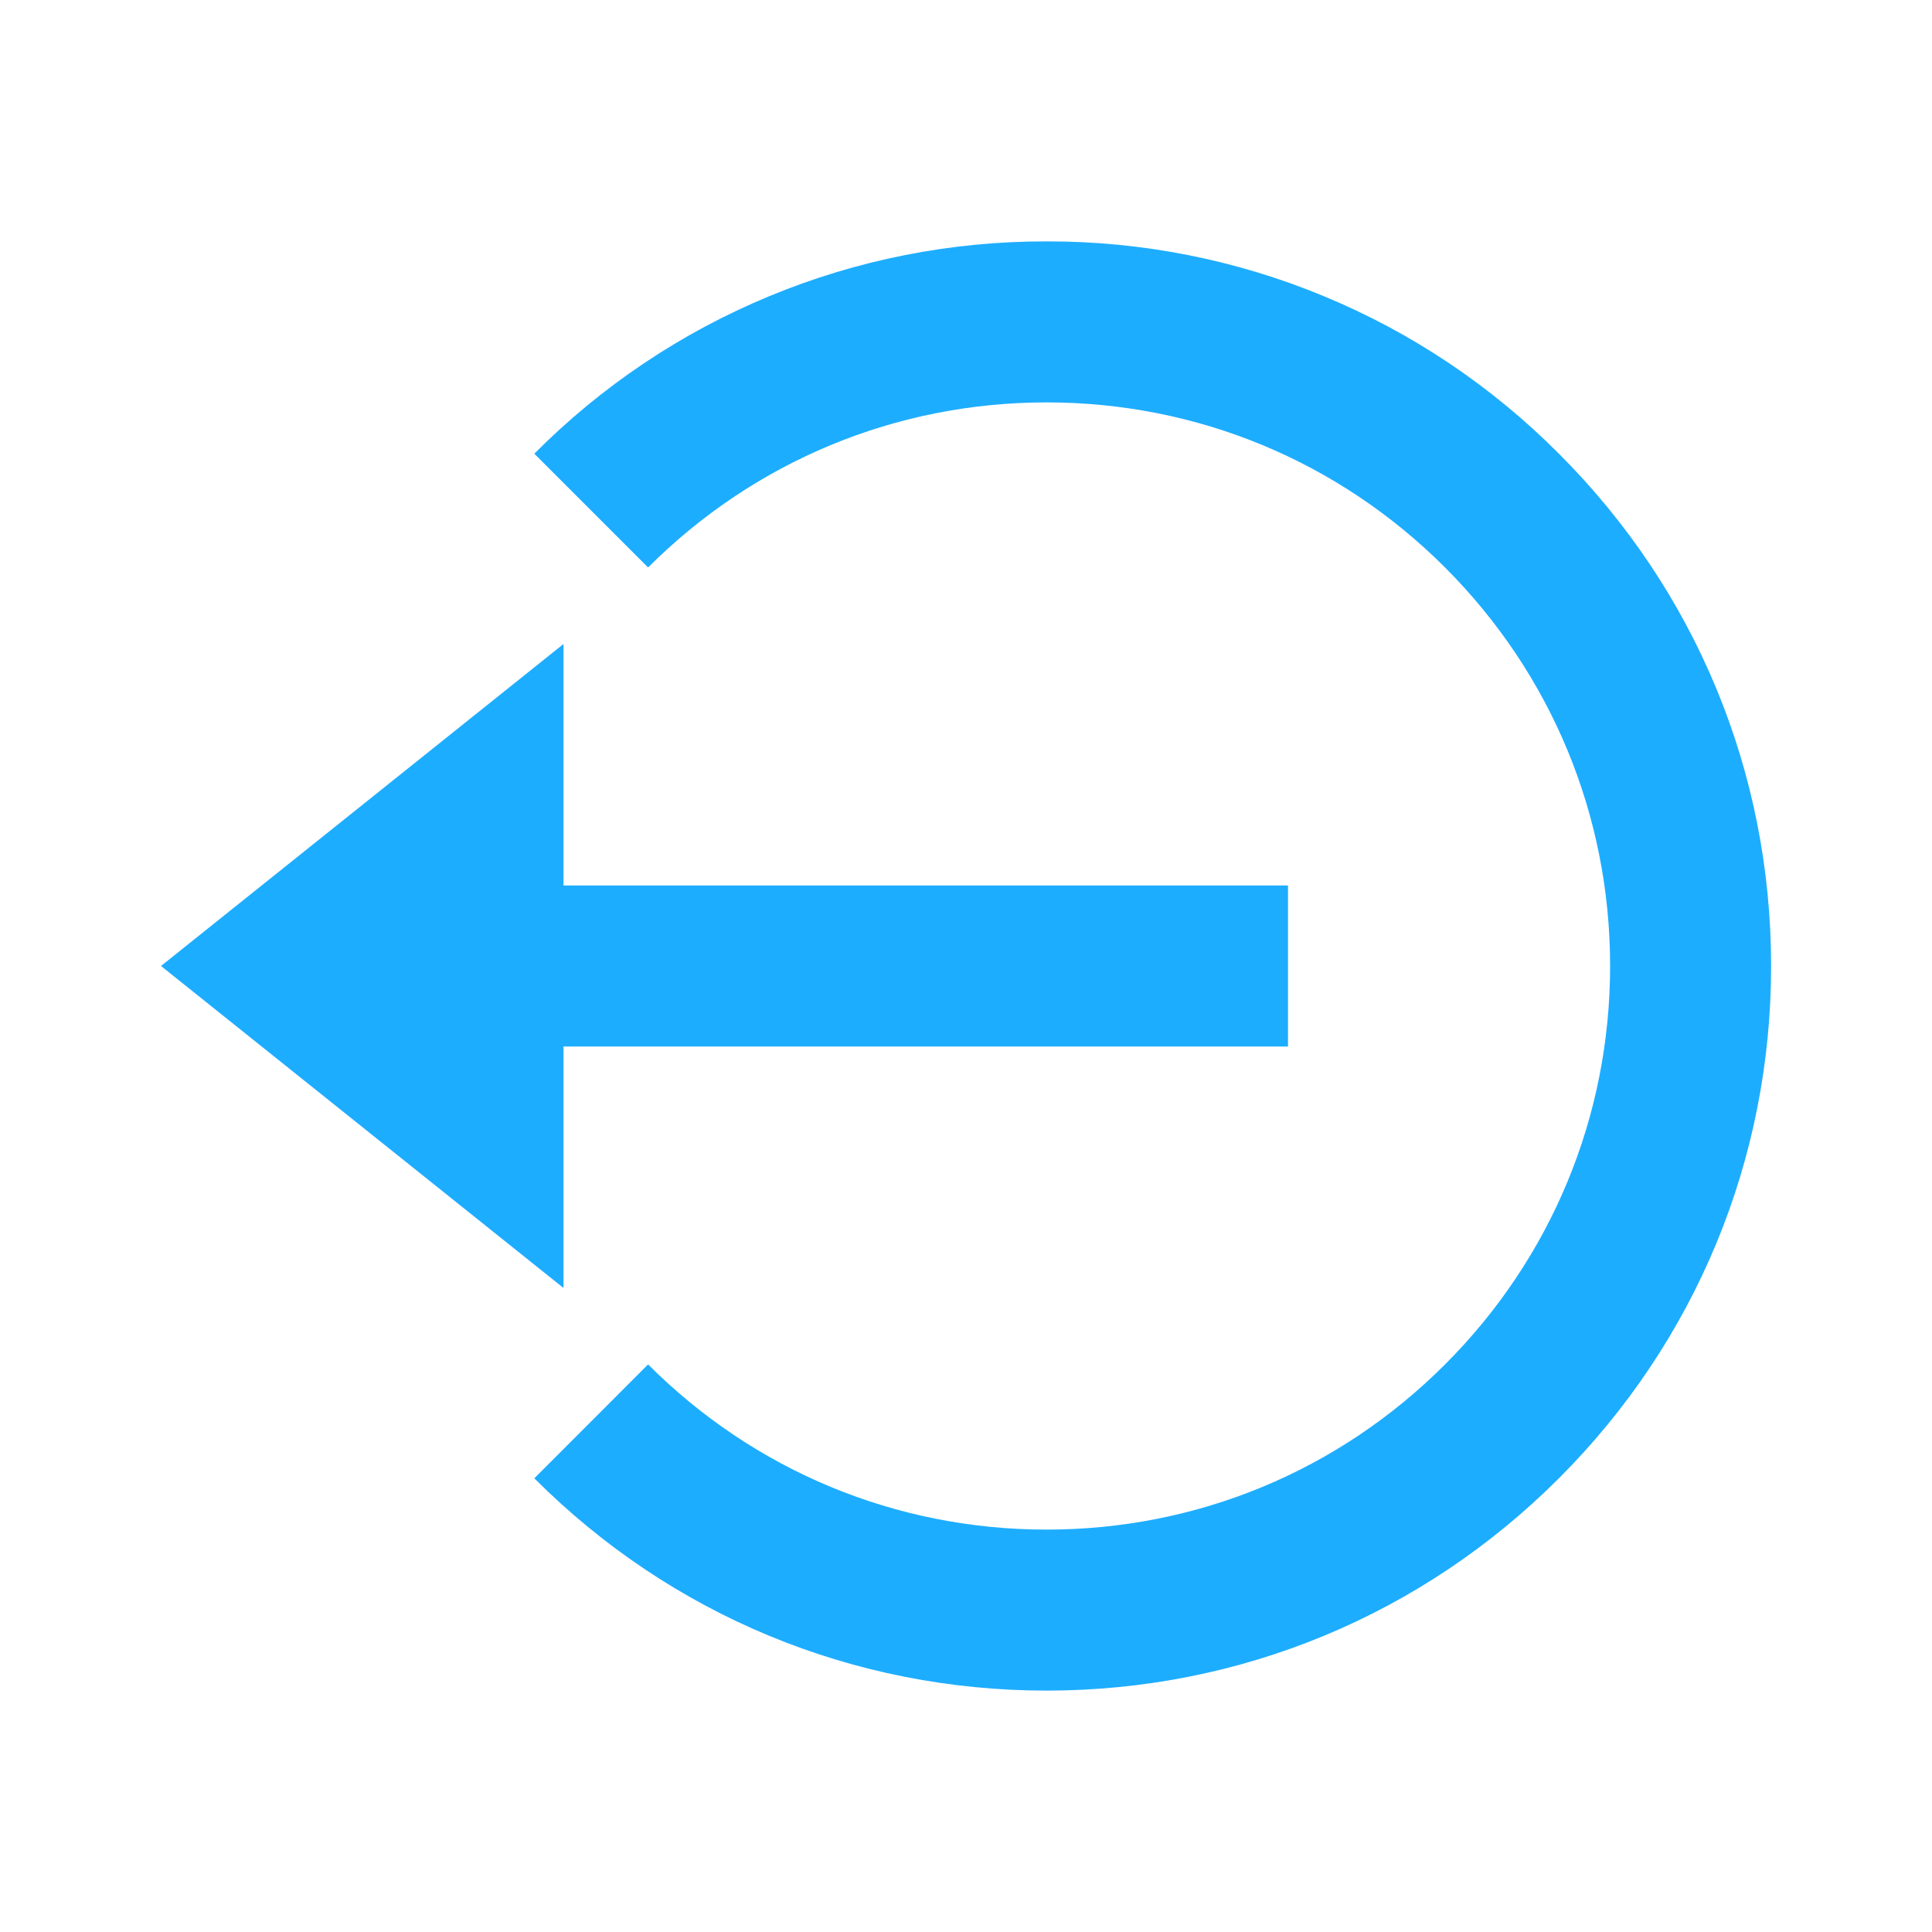 <svg width="18" height="18" viewBox="0 0 18 18" fill="none" xmlns="http://www.w3.org/2000/svg">
<path d="M1.5 9L5.25 12V9.75H12V8.25H5.25V6L1.5 9Z" fill="#1DADFF"/>
<path d="M9.751 2.249C8.864 2.247 7.985 2.42 7.166 2.76C6.347 3.099 5.603 3.598 4.978 4.227L6.038 5.287C7.03 4.296 8.348 3.749 9.751 3.749C11.153 3.749 12.472 4.296 13.463 5.287C14.454 6.279 15.001 7.597 15.001 9C15.001 10.402 14.454 11.721 13.463 12.712C12.472 13.704 11.153 14.251 9.751 14.251C8.348 14.251 7.03 13.704 6.038 12.712L4.978 13.773C6.252 15.048 7.947 15.751 9.751 15.751C11.554 15.751 13.249 15.048 14.524 13.773C15.799 12.498 16.501 10.803 16.501 9C16.501 7.196 15.799 5.501 14.524 4.227C13.898 3.598 13.155 3.099 12.335 2.76C11.516 2.42 10.637 2.247 9.751 2.249Z" fill="#1DADFF"/>
</svg>
